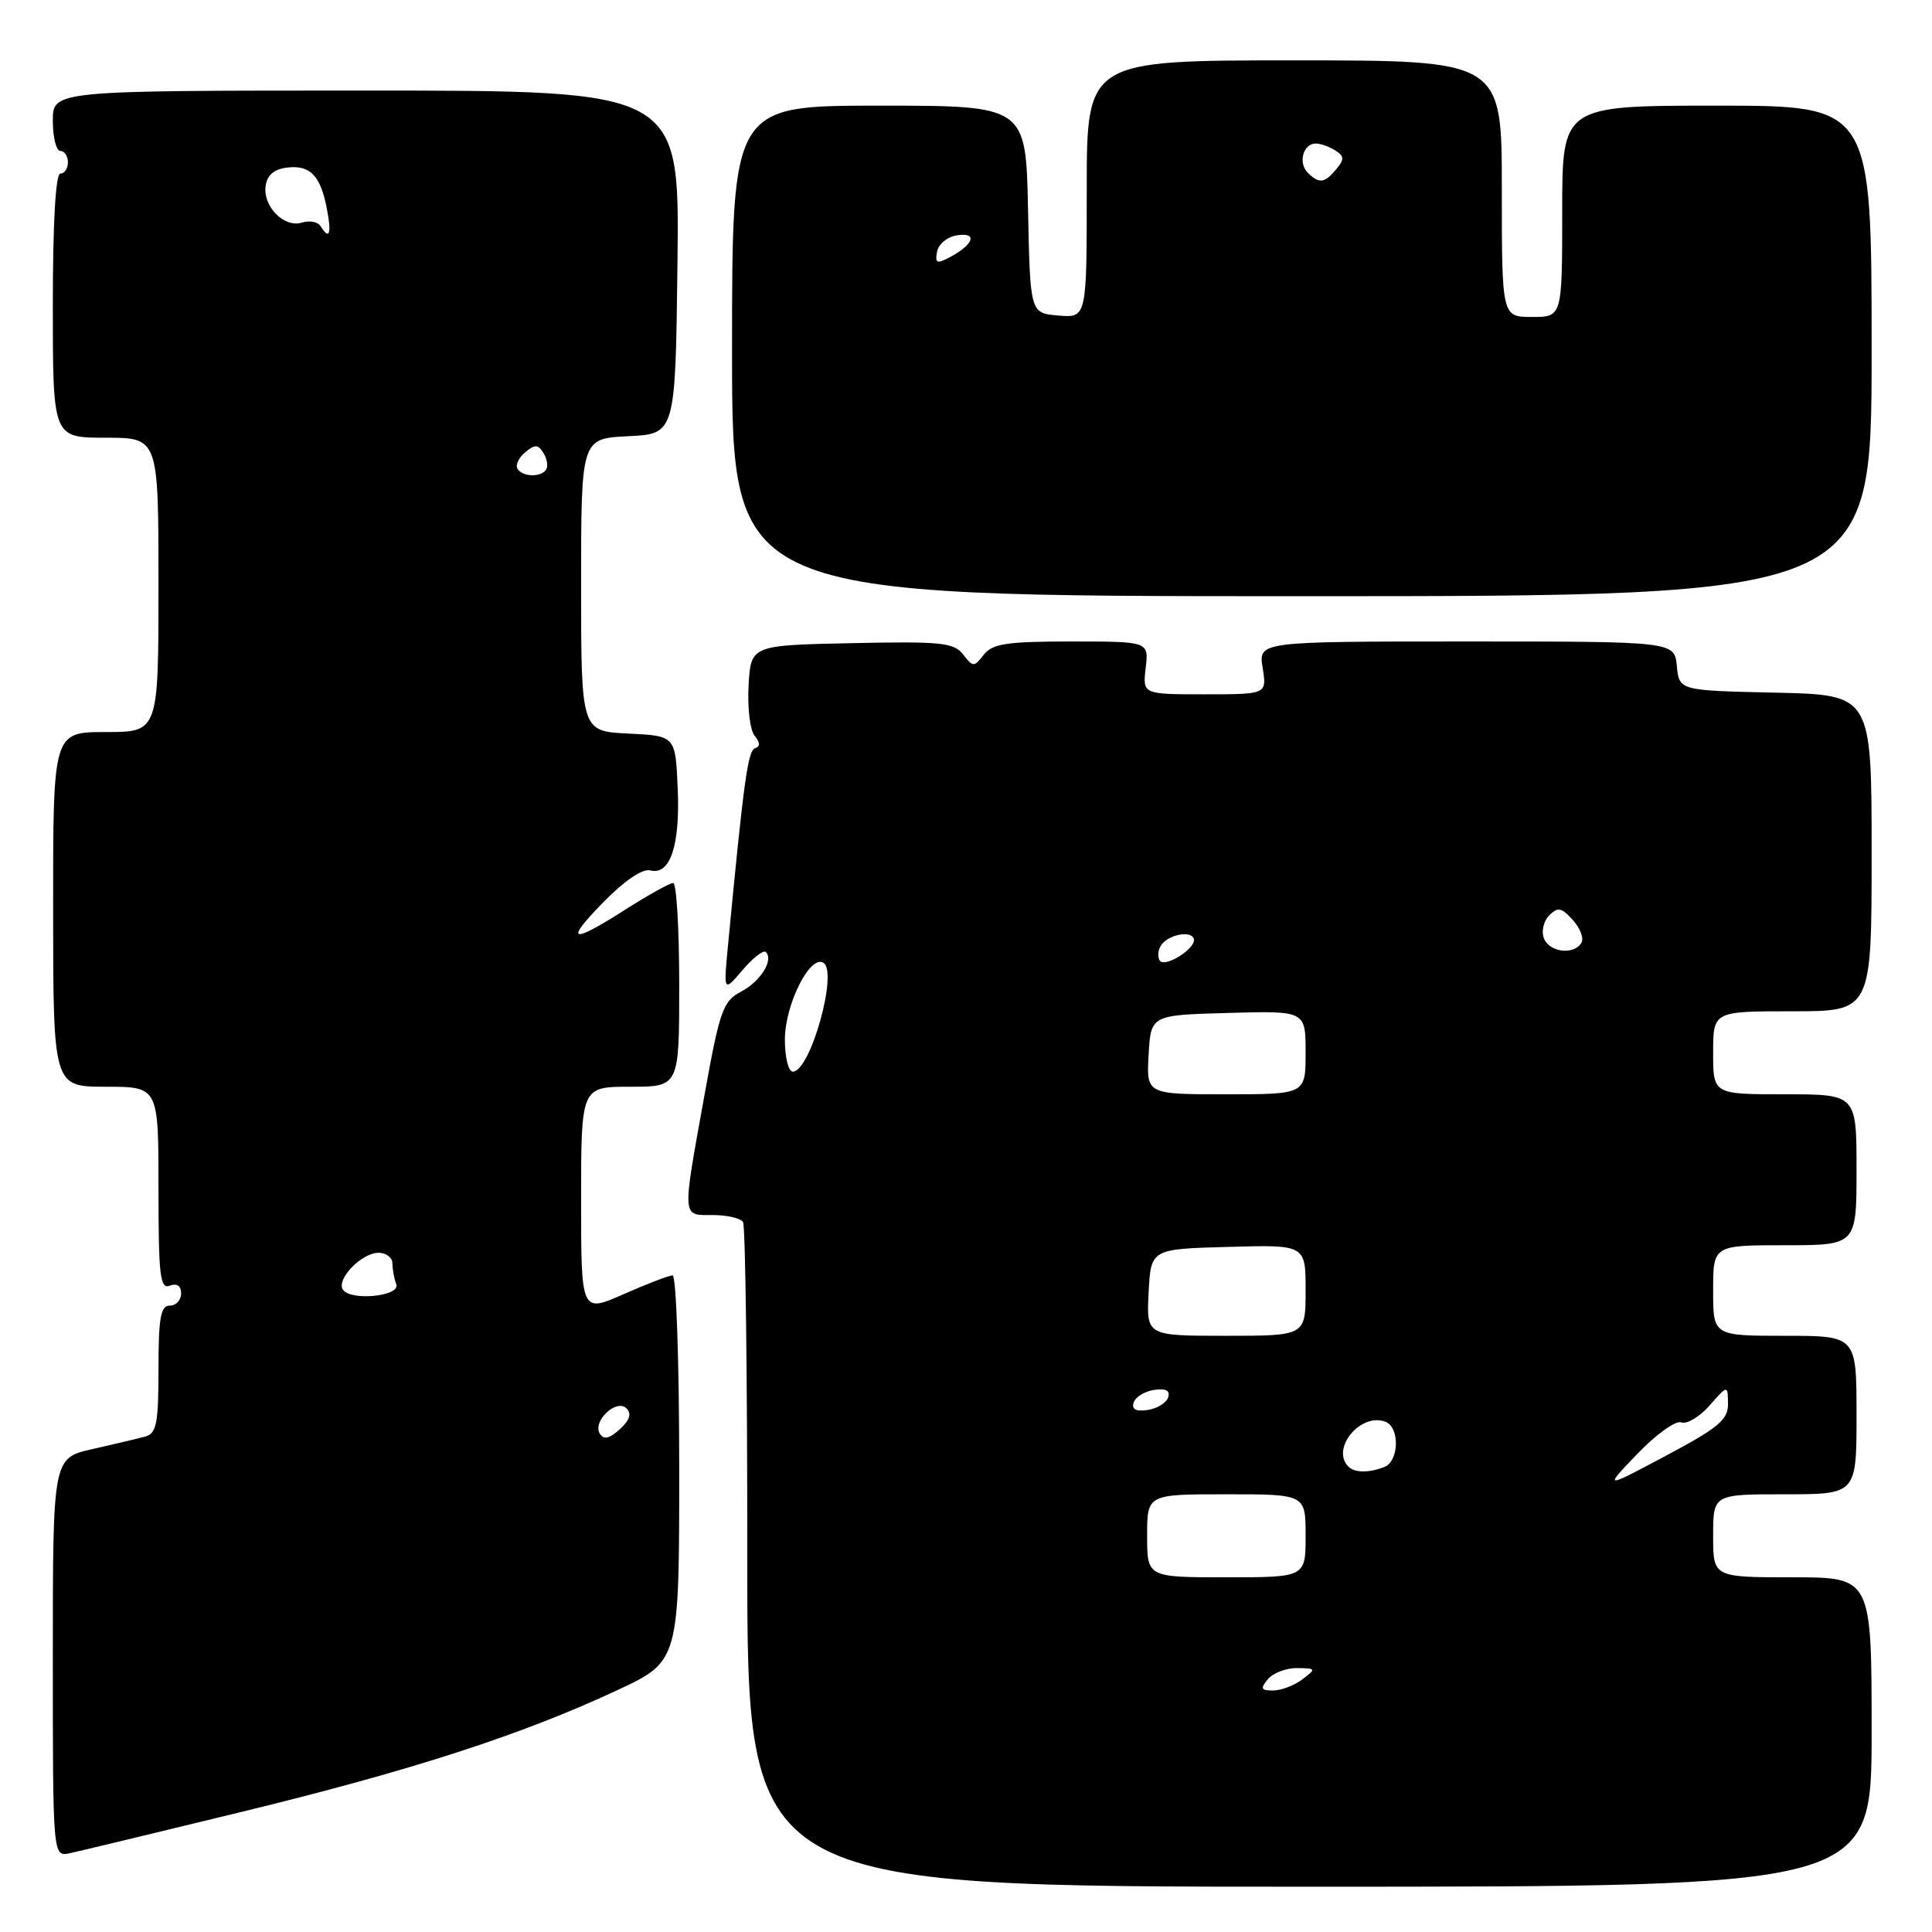 <?xml version="1.0" encoding="UTF-8" standalone="no"?>
<!DOCTYPE svg PUBLIC "-//W3C//DTD SVG 1.1//EN" "http://www.w3.org/Graphics/SVG/1.1/DTD/svg11.dtd" >
<svg xmlns="http://www.w3.org/2000/svg" xmlns:xlink="http://www.w3.org/1999/xlink" version="1.1" viewBox="0 0 256 256">
 <g >
 <path fill="currentColor"
d=" M 248.00 229.50 C 248.00 209.00 248.00 209.00 237.50 209.00 C 227.00 209.00 227.00 209.00 227.00 203.50 C 227.00 198.00 227.00 198.00 236.50 198.00 C 246.00 198.00 246.00 198.00 246.00 187.50 C 246.00 177.00 246.00 177.00 236.50 177.00 C 227.00 177.00 227.00 177.00 227.00 171.00 C 227.00 165.00 227.00 165.00 236.50 165.00 C 246.00 165.00 246.00 165.00 246.00 155.00 C 246.00 145.00 246.00 145.00 236.50 145.00 C 227.00 145.00 227.00 145.00 227.00 139.50 C 227.00 134.00 227.00 134.00 237.50 134.00 C 248.00 134.00 248.00 134.00 248.00 113.03 C 248.00 92.06 248.00 92.06 235.25 91.78 C 222.50 91.50 222.50 91.50 222.19 88.25 C 221.87 85.00 221.87 85.00 194.31 85.00 C 166.74 85.00 166.74 85.00 167.31 88.50 C 167.87 92.00 167.87 92.00 159.64 92.00 C 151.40 92.00 151.40 92.00 151.81 88.50 C 152.22 85.00 152.22 85.00 141.97 85.00 C 133.39 85.00 131.50 85.29 130.36 86.75 C 129.07 88.42 128.93 88.41 127.62 86.72 C 126.39 85.14 124.70 84.97 112.87 85.22 C 99.50 85.50 99.50 85.50 99.19 90.83 C 99.03 93.76 99.38 96.76 99.99 97.48 C 100.73 98.38 100.75 98.92 100.04 99.15 C 99.10 99.47 98.55 103.43 96.49 125.00 C 95.86 131.50 95.86 131.50 98.39 128.54 C 99.78 126.91 101.17 125.83 101.48 126.15 C 102.55 127.22 100.76 130.06 98.16 131.42 C 95.80 132.66 95.36 133.91 93.34 145.14 C 90.36 161.67 90.32 161.00 94.44 161.00 C 96.33 161.00 98.14 161.42 98.46 161.93 C 98.77 162.44 99.03 182.47 99.02 206.43 C 99.01 250.00 99.01 250.00 173.51 250.00 C 248.00 250.00 248.00 250.00 248.00 229.50 Z  M 32.07 240.07 C 54.61 234.58 69.08 229.89 81.75 223.98 C 90.00 220.13 90.00 220.13 90.00 194.56 C 90.00 180.50 89.61 169.00 89.12 169.00 C 88.64 169.00 85.72 170.12 82.62 171.49 C 77.00 173.97 77.00 173.97 77.00 158.99 C 77.00 144.00 77.00 144.00 83.50 144.00 C 90.00 144.00 90.00 144.00 90.00 130.50 C 90.00 123.08 89.64 117.00 89.20 117.00 C 88.77 117.00 85.95 118.56 82.95 120.47 C 75.57 125.18 74.72 124.88 80.04 119.45 C 82.75 116.69 85.15 115.07 86.15 115.33 C 88.80 116.02 90.13 112.07 89.80 104.47 C 89.50 97.50 89.50 97.50 83.25 97.20 C 77.00 96.90 77.00 96.90 77.00 77.50 C 77.00 58.10 77.00 58.10 83.25 57.80 C 89.50 57.50 89.50 57.50 89.77 34.75 C 90.04 12.00 90.04 12.00 48.52 12.00 C 7.00 12.00 7.00 12.00 7.00 16.00 C 7.00 18.20 7.45 20.00 8.00 20.00 C 8.55 20.00 9.00 20.68 9.00 21.50 C 9.00 22.32 8.55 23.00 8.00 23.00 C 7.37 23.00 7.00 29.50 7.00 40.50 C 7.00 58.00 7.00 58.00 14.00 58.00 C 21.00 58.00 21.00 58.00 21.00 77.50 C 21.00 97.00 21.00 97.00 14.01 97.00 C 7.03 97.00 7.03 97.00 7.04 120.50 C 7.05 144.00 7.05 144.00 14.03 144.00 C 21.00 144.00 21.00 144.00 21.00 157.47 C 21.00 169.03 21.21 170.86 22.50 170.36 C 23.45 170.00 24.00 170.38 24.00 171.39 C 24.00 172.28 23.32 173.00 22.50 173.00 C 21.29 173.00 21.00 174.60 21.00 181.43 C 21.00 188.61 20.74 189.94 19.25 190.35 C 18.29 190.61 15.14 191.36 12.25 192.01 C 7.00 193.20 7.00 193.20 7.00 219.62 C 7.00 246.04 7.00 246.04 9.25 245.56 C 10.49 245.30 20.76 242.82 32.07 240.07 Z  M 248.00 46.50 C 248.00 14.00 248.00 14.00 227.50 14.00 C 207.00 14.00 207.00 14.00 207.00 28.00 C 207.00 42.00 207.00 42.00 203.00 42.00 C 199.00 42.00 199.00 42.00 199.00 25.00 C 199.00 8.00 199.00 8.00 171.50 8.00 C 144.00 8.00 144.00 8.00 144.00 25.06 C 144.00 42.12 144.00 42.12 140.25 41.81 C 136.50 41.50 136.50 41.50 136.22 27.75 C 135.94 14.00 135.94 14.00 116.47 14.00 C 97.00 14.00 97.00 14.00 97.00 46.50 C 97.00 79.00 97.00 79.00 172.50 79.00 C 248.00 79.00 248.00 79.00 248.00 46.50 Z  M 168.00 222.50 C 168.68 221.68 170.43 221.01 171.87 221.03 C 174.40 221.06 174.43 221.12 172.56 222.53 C 171.49 223.34 169.75 224.00 168.69 224.00 C 167.08 224.00 166.97 223.75 168.00 222.50 Z  M 152.00 203.50 C 152.00 198.00 152.00 198.00 162.50 198.00 C 173.00 198.00 173.00 198.00 173.00 203.50 C 173.00 209.00 173.00 209.00 162.50 209.00 C 152.00 209.00 152.00 209.00 152.00 203.50 Z  M 216.98 192.62 C 219.44 190.06 222.05 188.19 222.78 188.47 C 223.51 188.75 225.20 187.75 226.52 186.24 C 228.94 183.50 228.94 183.50 228.97 186.00 C 228.99 188.12 227.74 189.17 220.75 192.89 C 212.50 197.28 212.50 197.28 216.98 192.62 Z  M 178.67 194.33 C 176.30 191.96 180.29 187.13 183.58 188.39 C 185.51 189.13 185.39 193.64 183.42 194.39 C 181.35 195.19 179.50 195.16 178.67 194.33 Z  M 150.22 185.83 C 150.46 185.10 151.68 184.35 152.94 184.17 C 154.49 183.94 155.08 184.26 154.78 185.17 C 154.54 185.90 153.32 186.65 152.06 186.83 C 150.51 187.06 149.92 186.74 150.22 185.83 Z  M 152.20 171.25 C 152.50 165.50 152.50 165.50 162.75 165.22 C 173.00 164.93 173.00 164.93 173.00 170.97 C 173.00 177.00 173.00 177.00 162.45 177.00 C 151.90 177.00 151.90 177.00 152.20 171.25 Z  M 152.20 139.75 C 152.50 134.50 152.50 134.50 162.75 134.22 C 173.00 133.93 173.00 133.93 173.00 139.47 C 173.00 145.00 173.00 145.00 162.45 145.00 C 151.90 145.00 151.90 145.00 152.20 139.75 Z  M 104.00 137.75 C 104.01 133.11 107.33 126.47 109.11 127.57 C 111.08 128.78 107.37 142.00 105.05 142.00 C 104.47 142.00 104.00 140.09 104.00 137.75 Z  M 153.66 127.26 C 153.37 126.79 153.44 125.91 153.82 125.30 C 154.70 123.88 157.77 123.23 158.18 124.38 C 158.62 125.59 154.32 128.33 153.66 127.26 Z  M 204.57 124.32 C 204.22 123.40 204.54 122.04 205.28 121.29 C 206.42 120.15 206.92 120.25 208.41 121.91 C 209.39 122.99 209.90 124.35 209.54 124.94 C 208.52 126.59 205.29 126.19 204.57 124.32 Z  M 79.48 189.97 C 78.47 188.33 81.68 185.28 83.02 186.62 C 83.72 187.32 83.44 188.19 82.12 189.39 C 80.74 190.64 80.00 190.80 79.48 189.97 Z  M 45.42 170.86 C 44.56 169.47 47.94 166.00 50.15 166.00 C 51.17 166.00 52.00 166.64 52.00 167.42 C 52.00 168.20 52.23 169.44 52.51 170.17 C 53.11 171.77 46.38 172.43 45.42 170.86 Z  M 68.57 62.11 C 68.27 61.63 68.73 60.64 69.59 59.93 C 70.88 58.86 71.30 58.87 72.01 60.02 C 72.48 60.78 72.65 61.76 72.38 62.20 C 71.71 63.27 69.25 63.22 68.57 62.11 Z  M 42.47 29.96 C 42.12 29.39 41.02 29.18 40.02 29.49 C 37.66 30.24 34.81 27.36 35.20 24.63 C 35.40 23.18 36.33 22.40 38.09 22.20 C 41.13 21.85 42.49 23.29 43.33 27.75 C 43.96 31.04 43.64 31.85 42.47 29.96 Z  M 124.17 33.33 C 124.37 32.31 125.56 31.35 126.87 31.17 C 129.58 30.78 129.02 32.39 125.86 34.08 C 124.13 35.00 123.87 34.89 124.17 33.33 Z  M 173.28 22.88 C 171.97 21.57 172.69 18.99 174.36 19.02 C 174.99 19.02 176.15 19.44 176.94 19.94 C 178.13 20.69 178.15 21.12 177.06 22.42 C 175.51 24.29 174.78 24.38 173.28 22.88 Z "/>
</g>
</svg>